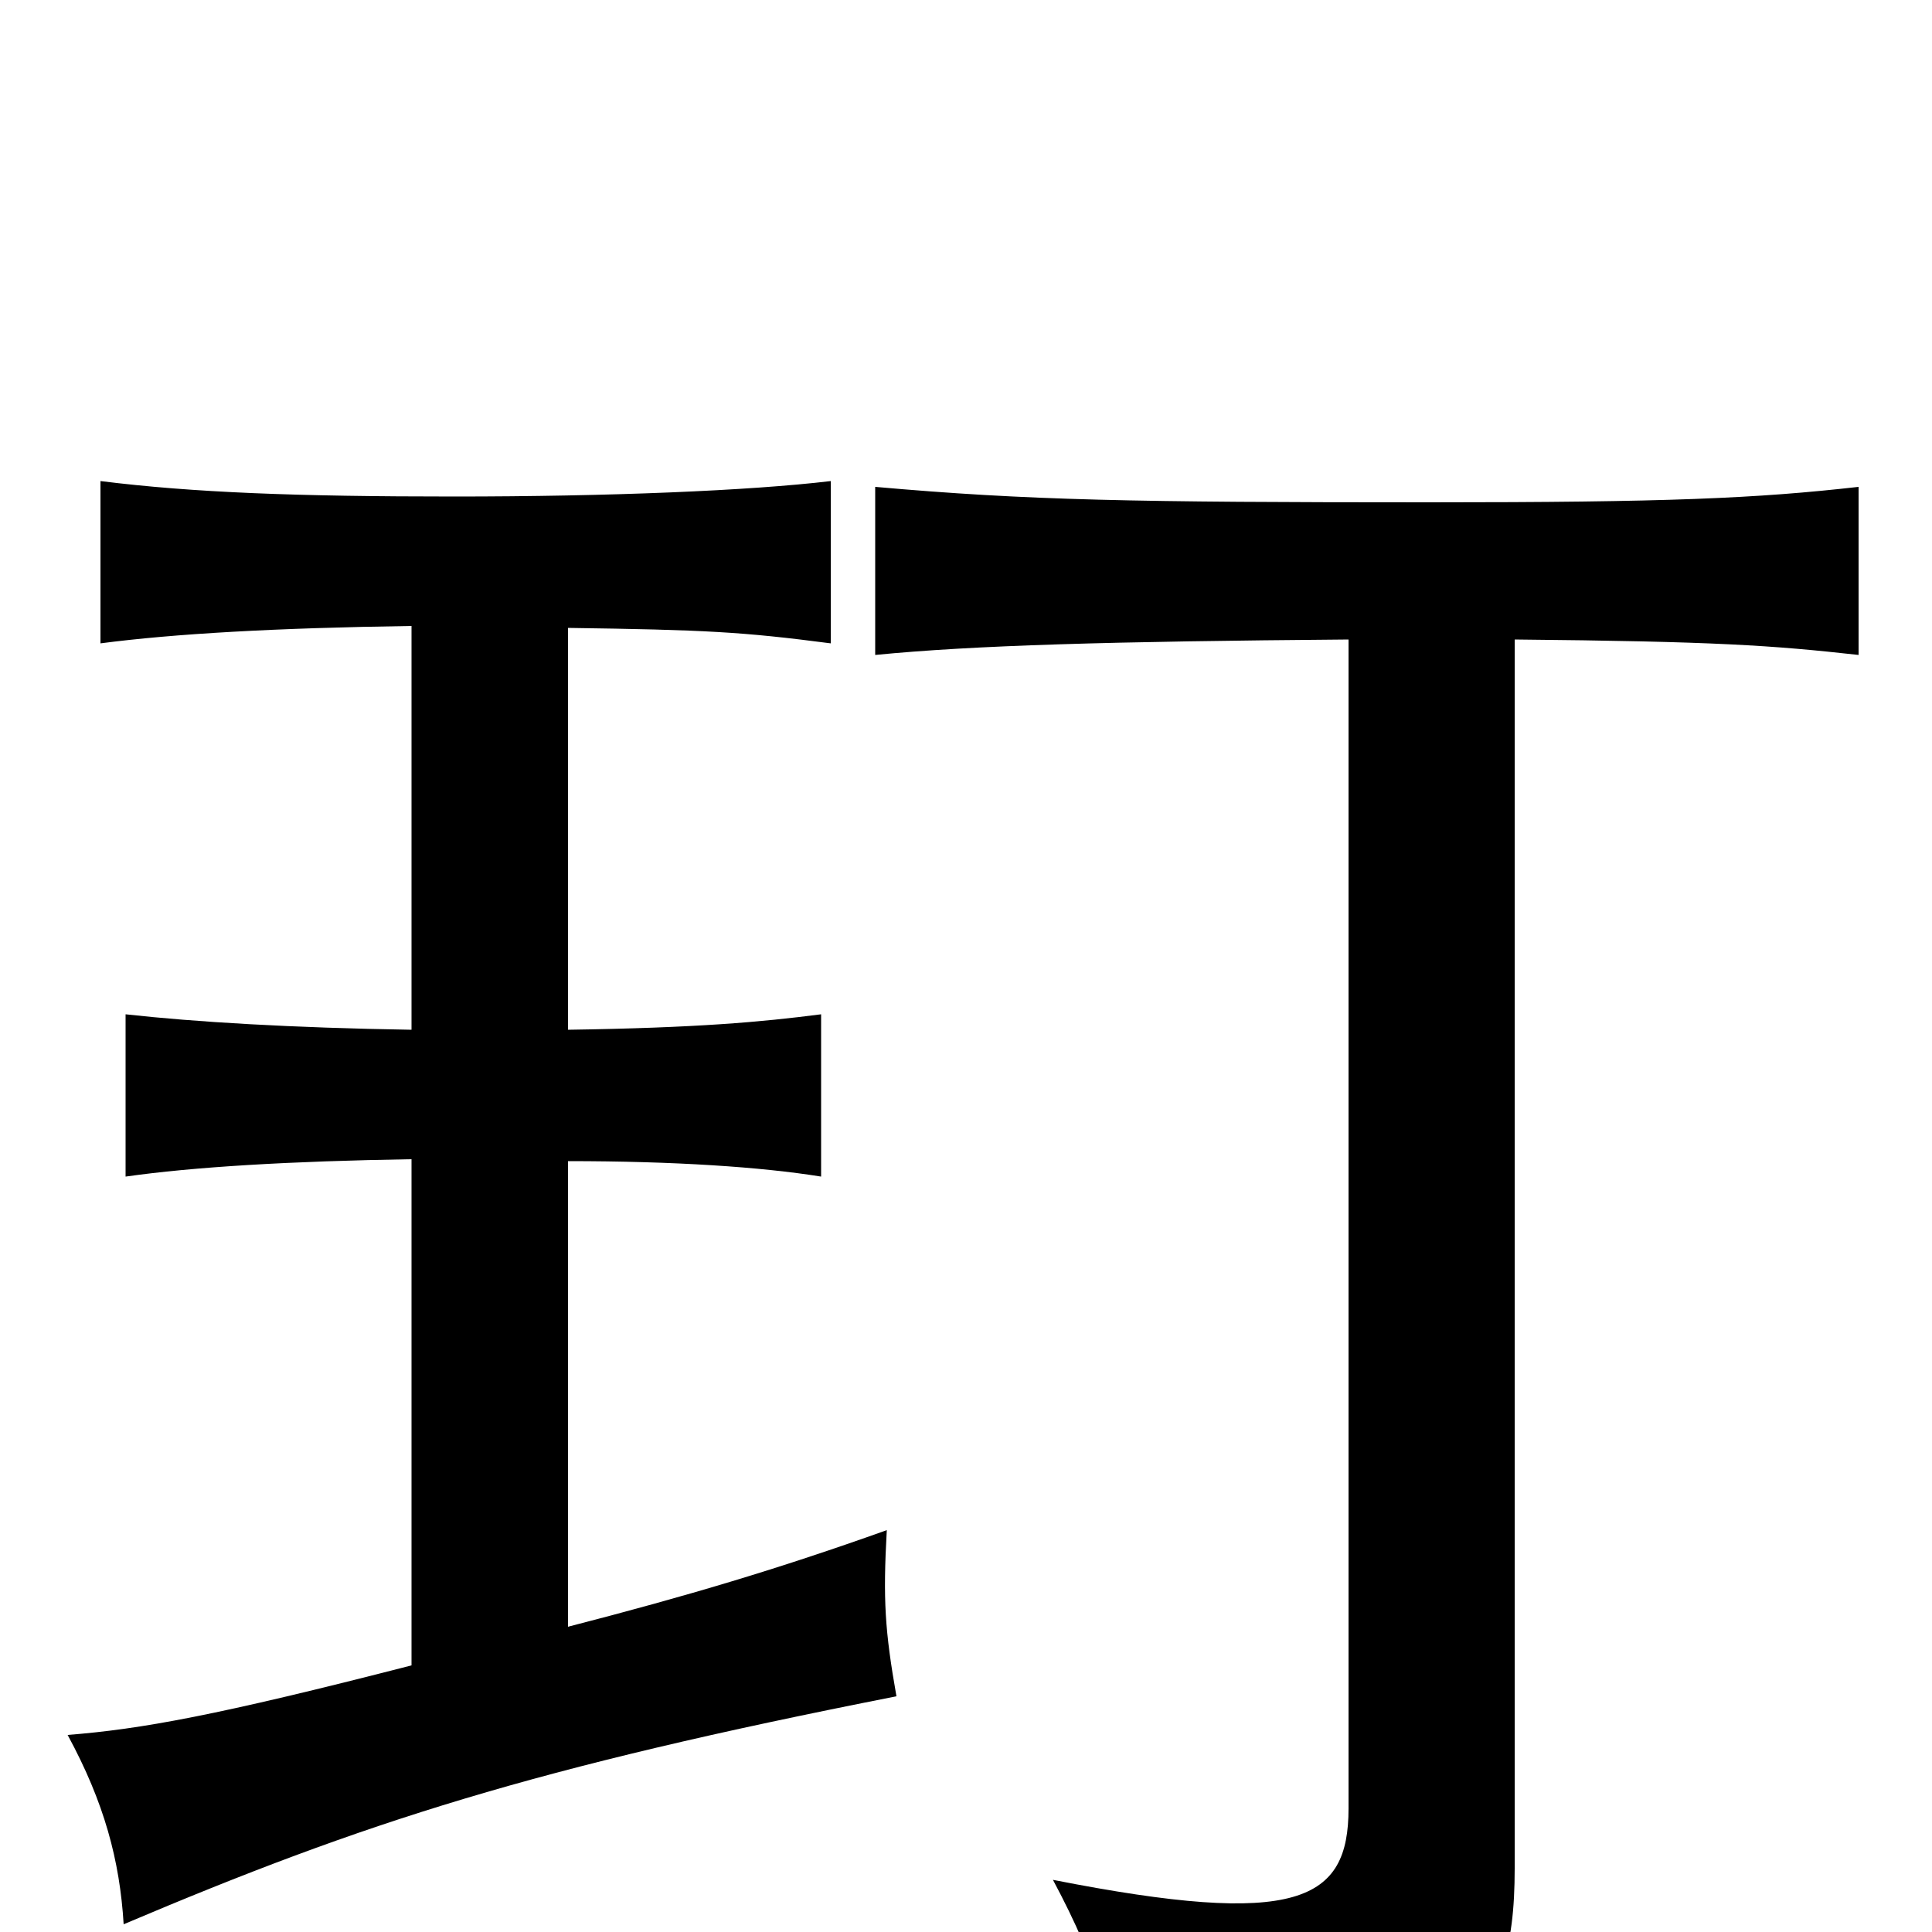 <svg xmlns="http://www.w3.org/2000/svg" viewBox="0 -1000 1000 1000">
	<path fill="#000000" d="M784 -669C888 -668 917 -666 962 -661V-748C909 -742 863 -740 740 -740C586 -740 532 -741 453 -748V-661C504 -666 574 -668 698 -669V-64C698 -16 672 -2 545 -27C569 18 576 45 579 86C755 75 784 51 784 -33ZM294 -158V-399C349 -399 394 -396 425 -391V-475C394 -471 361 -468 294 -467V-675C365 -674 384 -673 430 -667V-751C388 -746 315 -743 235 -743C154 -743 100 -745 52 -751V-667C90 -672 143 -675 213 -676V-467C151 -468 101 -471 65 -475V-391C100 -396 150 -399 213 -400V-138C112 -112 73 -105 35 -102C54 -67 62 -37 64 -4C189 -57 276 -85 464 -122C458 -156 457 -172 459 -208C403 -188 356 -174 294 -158Z"/>
</svg>